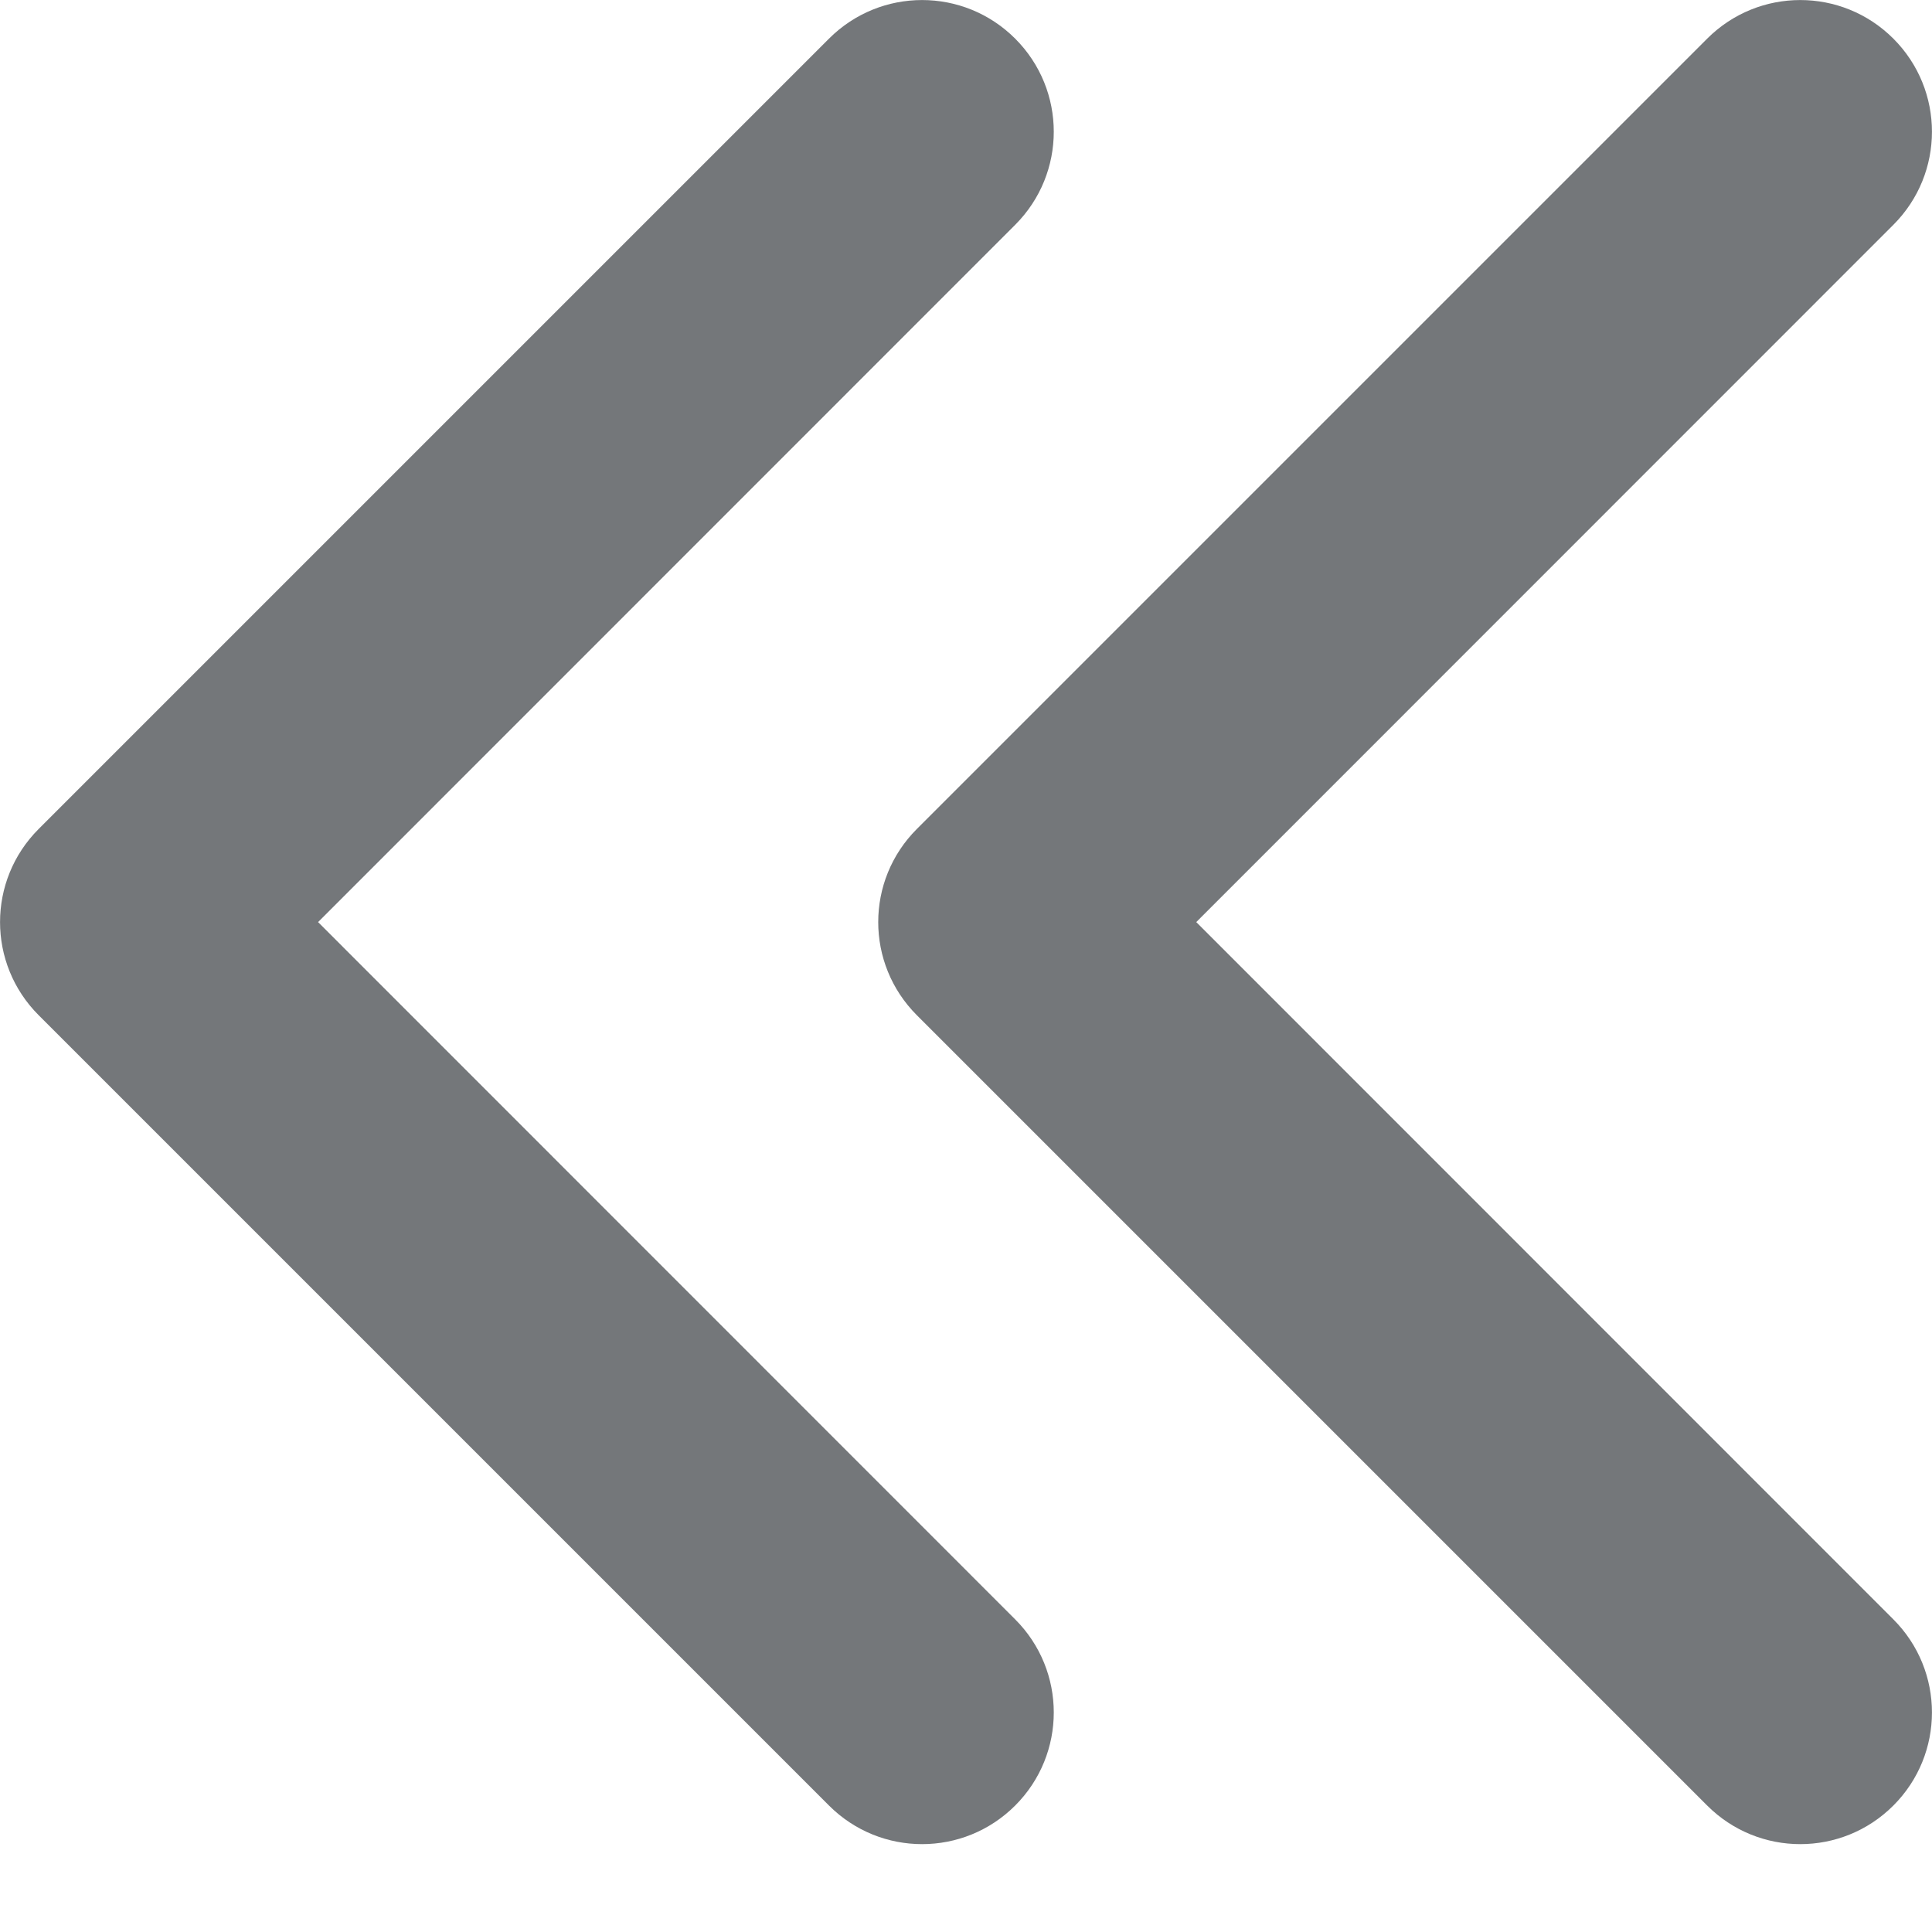 <svg width="11" height="11" viewBox="0 0 11 11" fill="none" xmlns="http://www.w3.org/2000/svg">
<path d="M5.78 1.28C6.073 0.987 6.073 0.513 5.78 0.22C5.487 -0.073 5.013 -0.073 4.72 0.22L0.22 4.72C-0.073 5.013 -0.073 5.487 0.22 5.78L4.72 10.28C5.013 10.573 5.487 10.573 5.78 10.28C6.073 9.987 6.073 9.513 5.78 9.22L1.811 5.25L5.78 1.28Z" fill="#74777A"/>
<path d="M10.78 1.28C11.073 0.987 11.073 0.513 10.78 0.22C10.487 -0.073 10.013 -0.073 9.72 0.22L5.22 4.72C4.927 5.013 4.927 5.487 5.22 5.78L9.72 10.28C10.013 10.573 10.487 10.573 10.78 10.28C11.073 9.987 11.073 9.513 10.78 9.22L6.811 5.25L10.78 1.28Z" fill="#74777A"/>
</svg>

